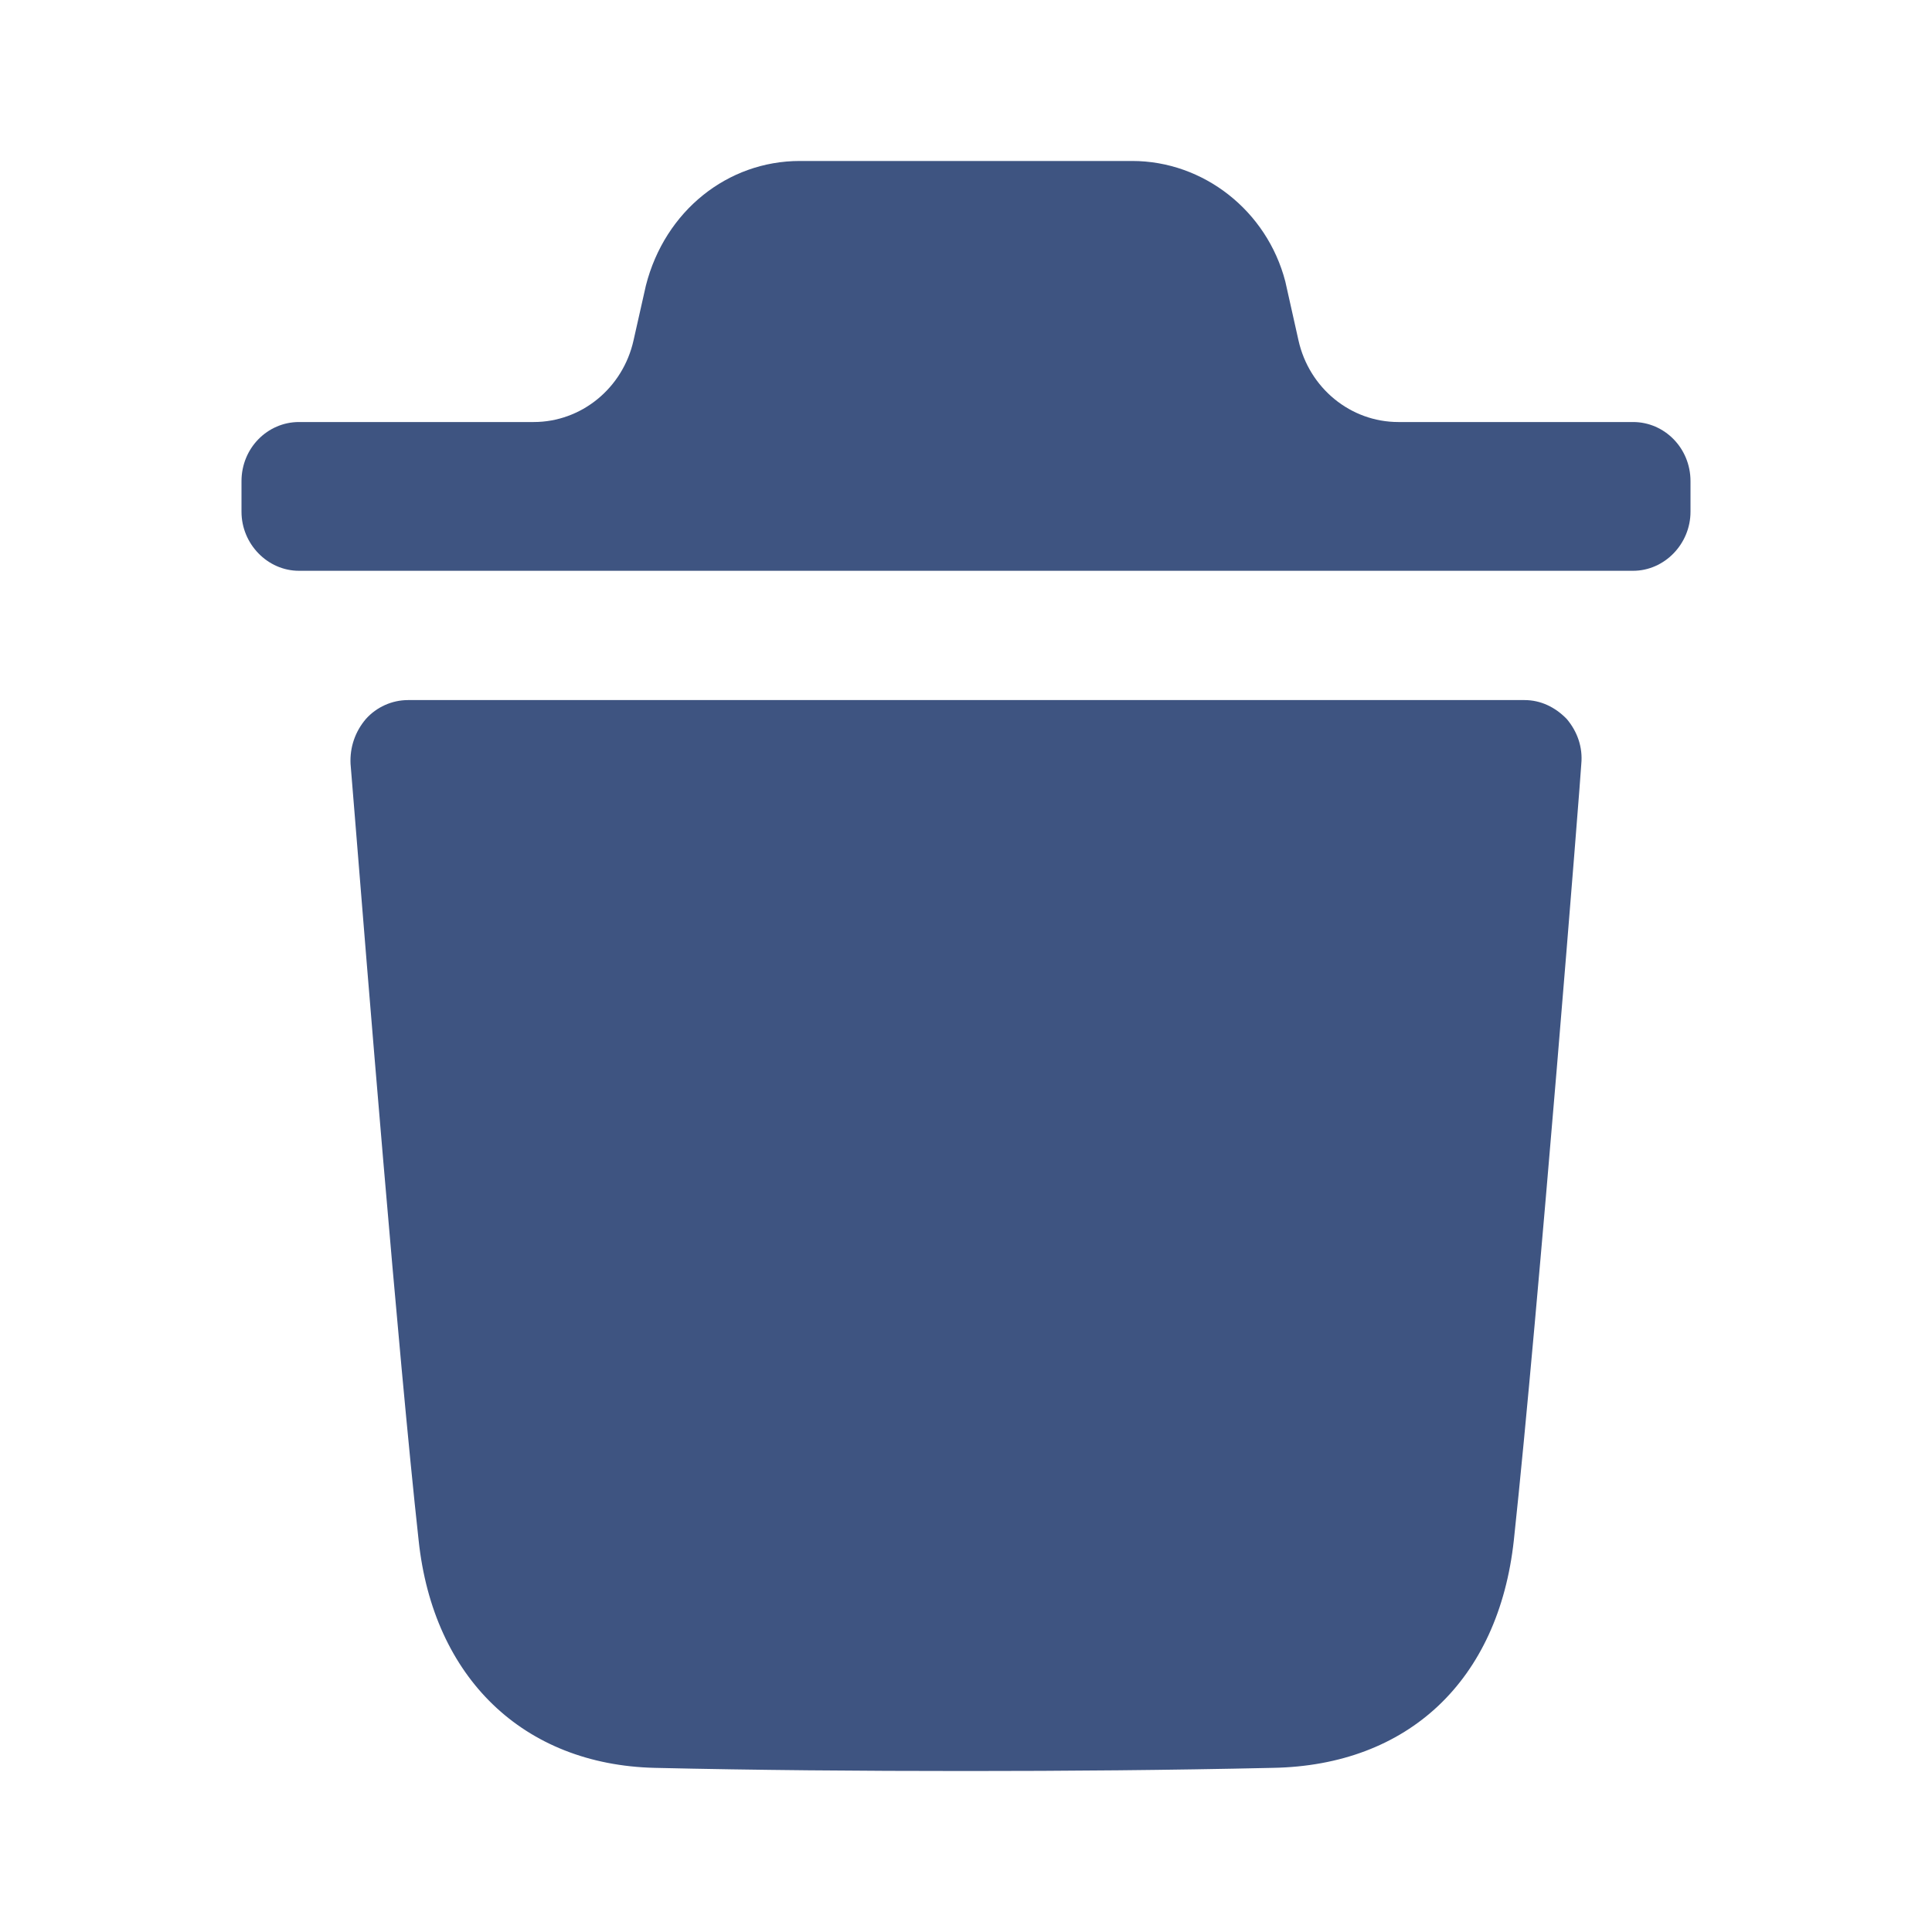 <svg width="25" height="25" viewBox="0 0 25 25" fill="none" xmlns="http://www.w3.org/2000/svg">
<path fill-rule="evenodd" clip-rule="evenodd" d="M21.132 5.461C21.538 5.461 21.875 5.798 21.875 6.226V6.622C21.875 7.039 21.538 7.386 21.132 7.386H3.869C3.462 7.386 3.125 7.039 3.125 6.622V6.226C3.125 5.798 3.462 5.461 3.869 5.461H6.906C7.523 5.461 8.06 5.023 8.198 4.404L8.358 3.694C8.605 2.726 9.418 2.083 10.349 2.083H14.651C15.572 2.083 16.394 2.726 16.632 3.643L16.802 4.403C16.94 5.023 17.477 5.461 18.095 5.461H21.132ZM19.589 19.931C19.907 16.976 20.462 9.955 20.462 9.884C20.482 9.67 20.412 9.467 20.273 9.303C20.124 9.15 19.936 9.059 19.728 9.059H5.28C5.071 9.059 4.872 9.15 4.735 9.303C4.595 9.467 4.526 9.67 4.536 9.884C4.538 9.897 4.558 10.145 4.591 10.558C4.739 12.395 5.151 17.511 5.417 19.931C5.606 21.715 6.776 22.835 8.471 22.876C9.779 22.906 11.126 22.917 12.504 22.917C13.802 22.917 15.12 22.906 16.468 22.876C18.222 22.846 19.391 21.745 19.589 19.931Z" fill="#3E5481"/>
</svg>
